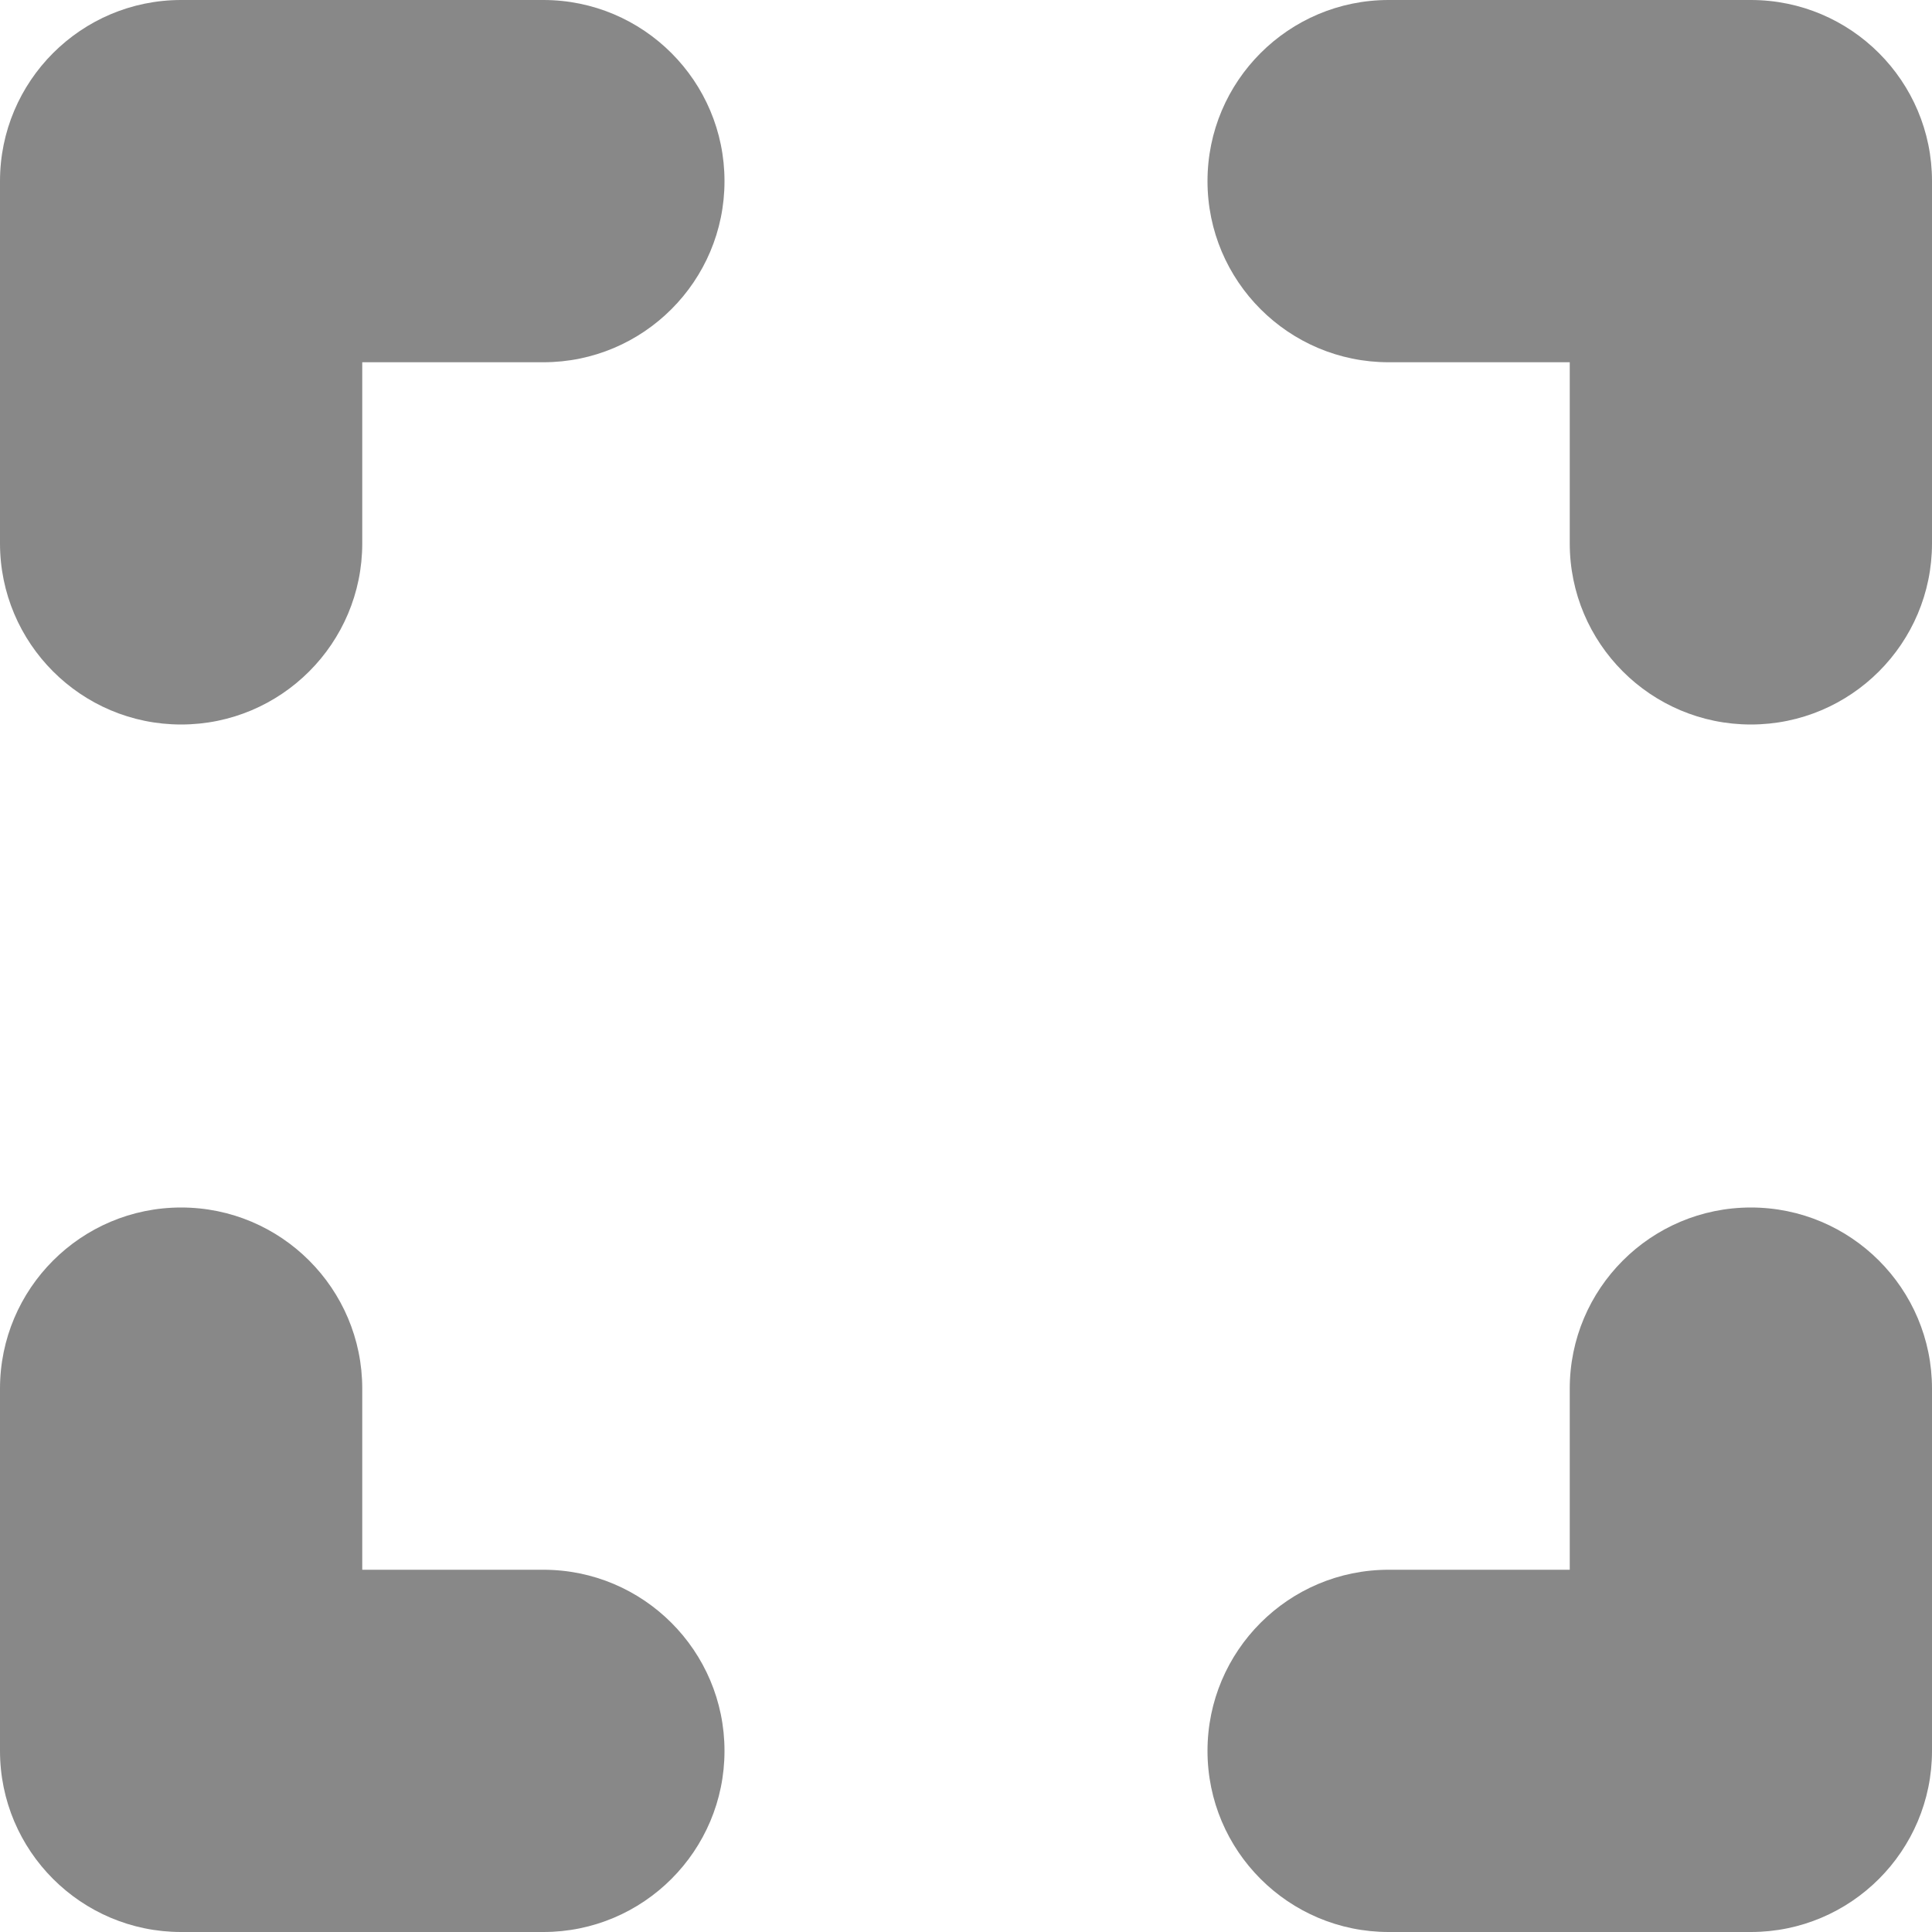 <svg width="16" height="16" viewBox="0 0 16 16" fill="none" xmlns="http://www.w3.org/2000/svg">
<path fill-rule="evenodd" clip-rule="evenodd" d="M3 3H4.5C5.328 3 6 2.328 6 1.5C6 0.672 5.328 0 4.5 0H1.5C0.672 0 0 0.672 0 1.5V4.5C0 5.328 0.672 6 1.5 6C2.328 6 3 5.328 3 4.5V3ZM16 1.5C16 0.672 15.328 0 14.5 0H11.5C10.672 0 10 0.672 10 1.5C10 2.328 10.672 3 11.5 3H13V4.5C13 5.328 13.672 6 14.5 6C15.328 6 16 5.328 16 4.5V1.5ZM3 11.5C3 10.672 2.328 10 1.5 10C0.672 10 0 10.672 0 11.5V14.5C0 15.328 0.672 16 1.5 16H4.5C5.328 16 6 15.328 6 14.5C6 13.672 5.328 13 4.5 13H3V11.5ZM16 11.5C16 10.672 15.328 10 14.5 10C13.672 10 13 10.672 13 11.5V13H11.5C10.672 13 10 13.672 10 14.5C10 15.328 10.672 16 11.5 16H14.5C15.328 16 16 15.328 16 14.5V11.5Z" fill="#888888"/>
</svg>
